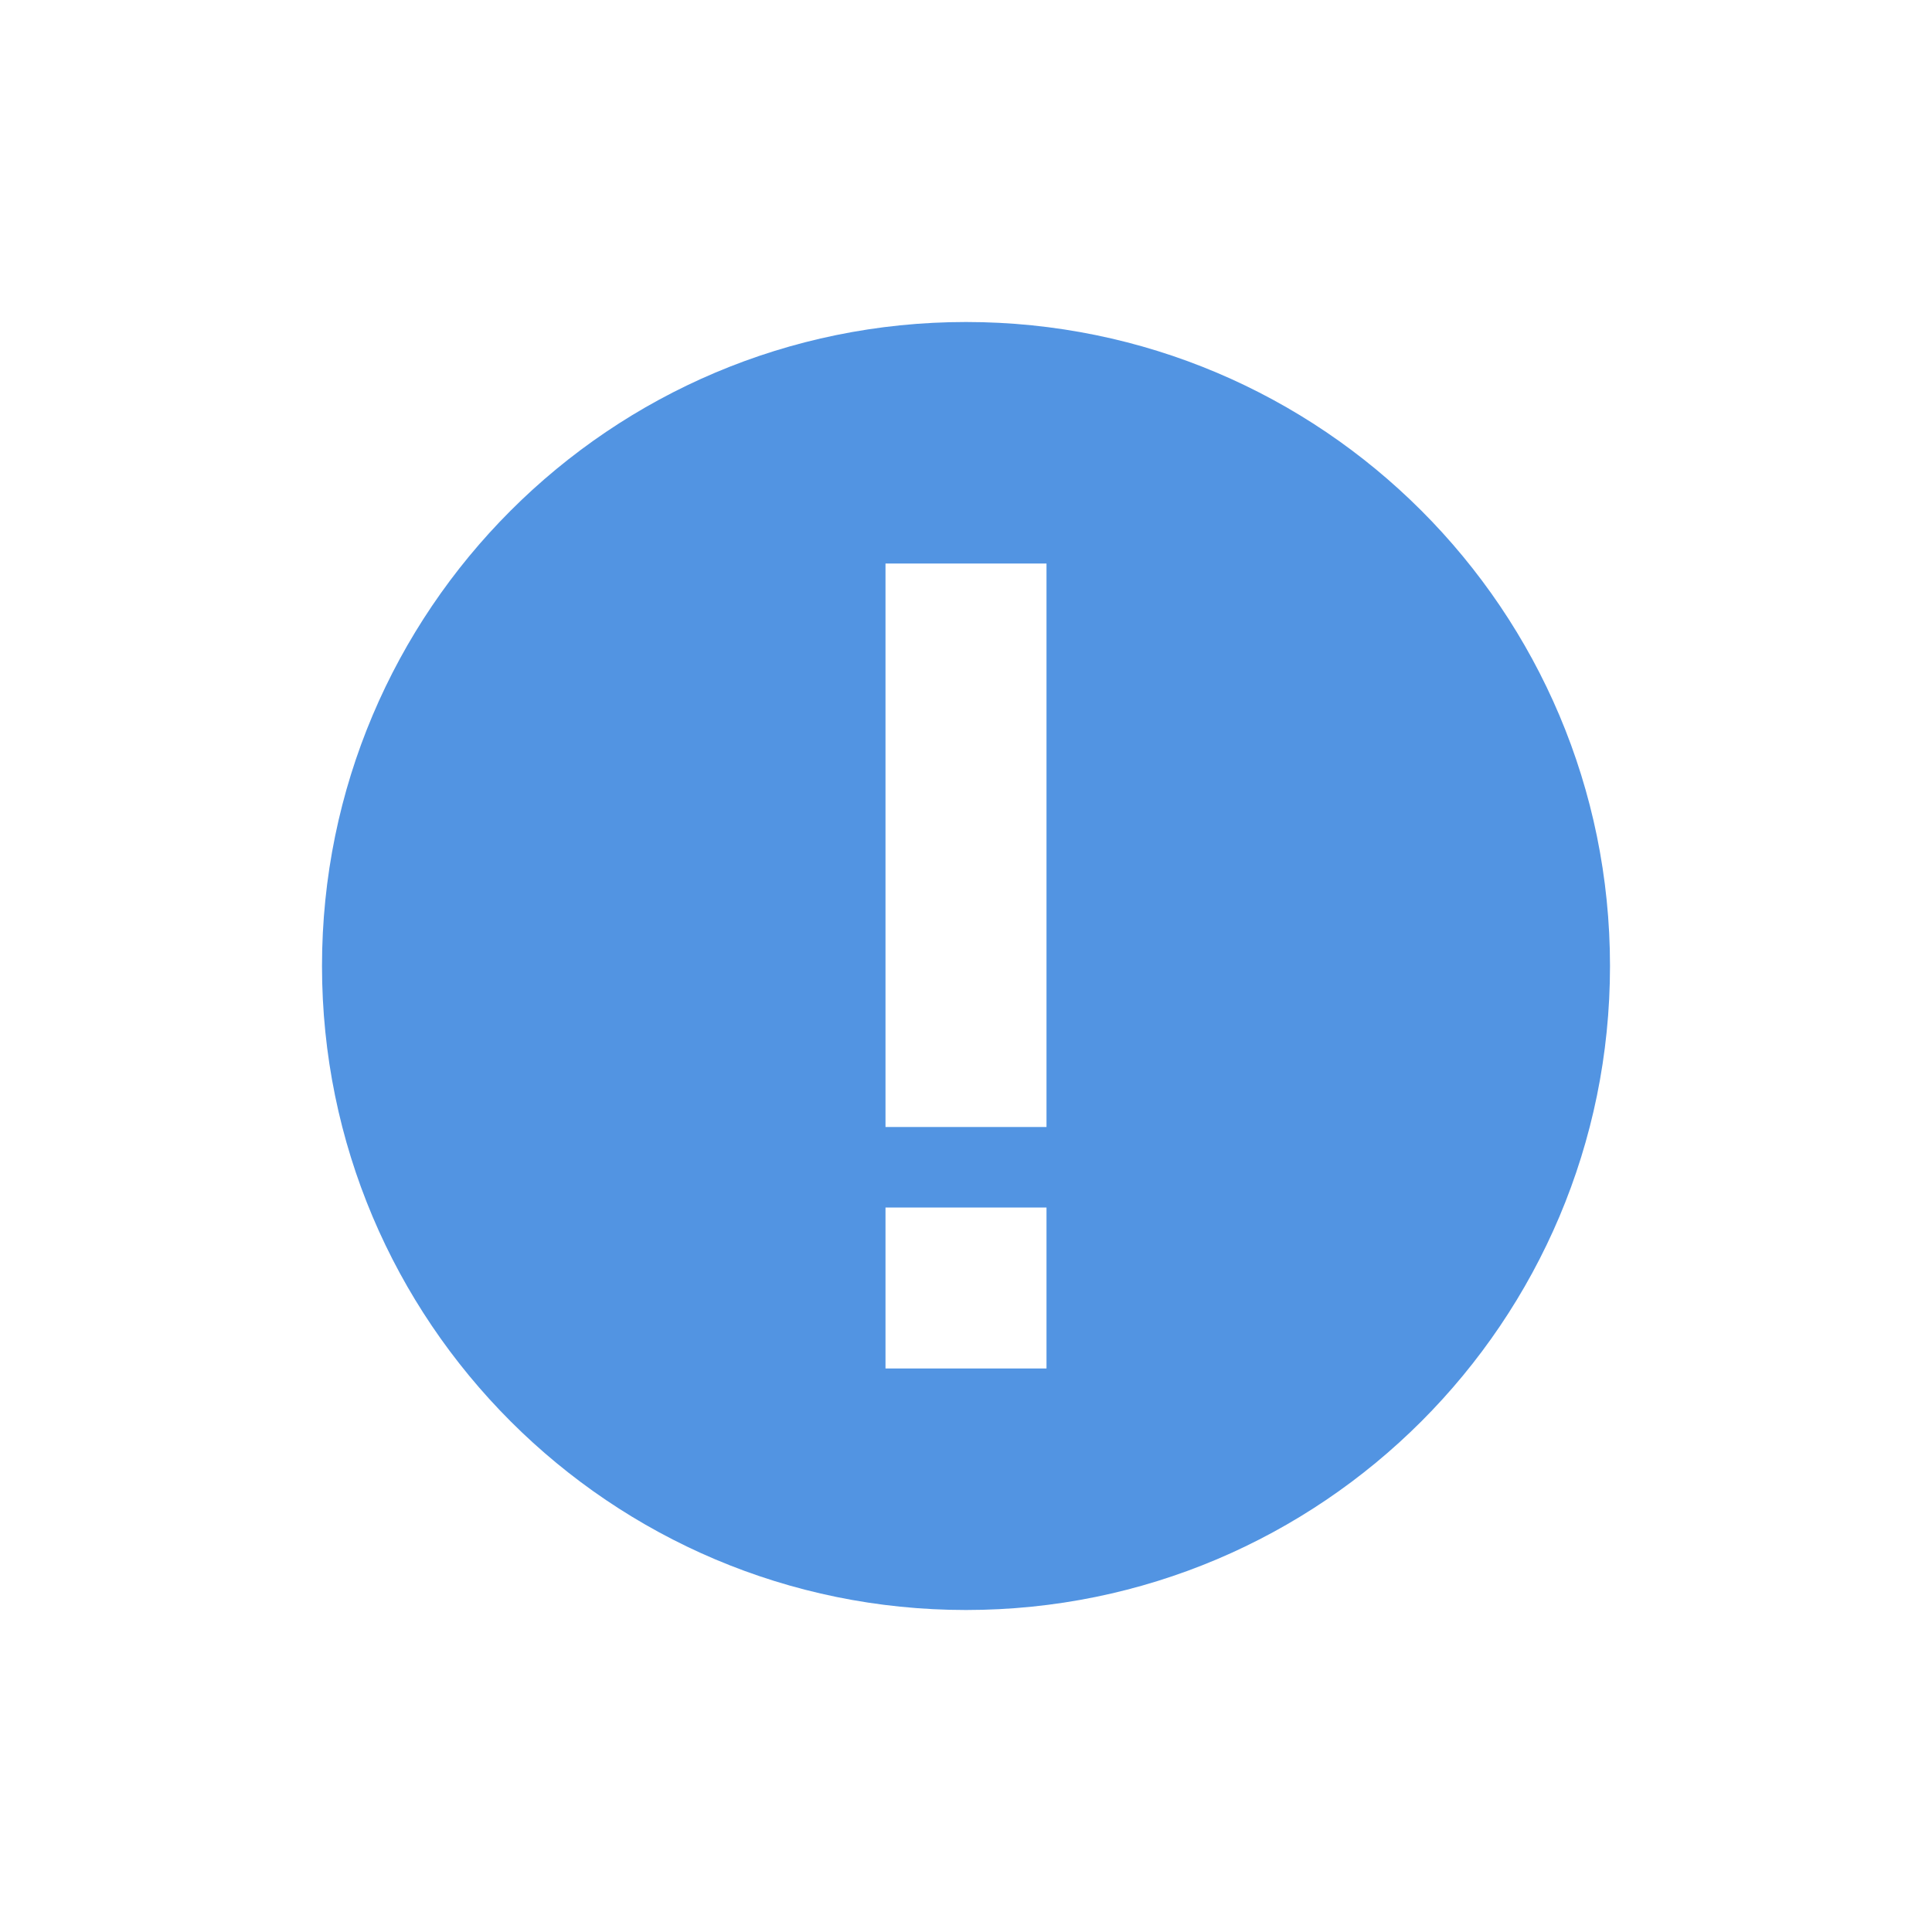 <?xml version="1.0" encoding="UTF-8" standalone="no"?>
<svg
   xmlns:osb="http://www.openswatchbook.org/uri/2009/osb"
   xmlns:dc="http://purl.org/dc/elements/1.1/"
   xmlns:cc="http://creativecommons.org/ns#"
   xmlns:rdf="http://www.w3.org/1999/02/22-rdf-syntax-ns#"
   xmlns:svg="http://www.w3.org/2000/svg"
   xmlns="http://www.w3.org/2000/svg"
   width="24"
   version="1.1"
   style="enable-background:new"
   id="svg7384"
   height="24">
  <title
     id="title8473">Paper Symbolic Icon Theme</title>
  <defs
     id="defs7386">
    <linearGradient
       osb:paint="solid"
       id="linearGradient5606">
      <stop
         style="stop-color:#000000;stop-opacity:1;"
         offset="0"
         id="stop5608" />
    </linearGradient>
    <filter
       style="color-interpolation-filters:sRGB"
       id="filter7554">
      <feBlend
         mode="darken"
         in2="BackgroundImage"
         id="feBlend7556" />
    </filter>
    <linearGradient
       id="linearGradient5606-6"
       osb:paint="solid">
      <stop
         id="stop5608-2"
         offset="0"
         style="stop-color:#ffffff;stop-opacity:1;" />
    </linearGradient>
  </defs>
  <g
     transform="translate(-865,-33)"
     style="display:inline"
     id="layer9" />
  <g
     transform="translate(-865,-33)"
     style="display:inline;filter:url(#filter7554)"
     id="layer10" />
  <g
     transform="translate(-624,-650)"
     style="display:inline"
     id="layer1" />
  <g
     transform="translate(-865,-33)"
     style="display:inline"
     id="layer14" />
  <g
     transform="translate(-865,-33)"
     style="display:inline"
     id="layer15" />
  <g
     transform="translate(-865,-33)"
     style="display:inline"
     id="g71291" />
  <g
     transform="translate(-624,-500)"
     style="display:inline"
     id="layer2" />
  <g
     transform="translate(-624,-500)"
     style="display:inline"
     id="g6058">
    <path
       id="path4164"
       d="m 636,504 c -4.418,0 -8,3.582 -8,8 0,4.418 3.582,8 8,8 4.418,0 8,-3.582 8,-8 0,-4.418 -3.582,-8 -8,-8 z m -1,3 2,0 0,7 -2,0 0,-7 z m 0,8 2,0 0,2 -2,0 0,-2 z"
       style="opacity:1;fill:#5294e2;fill-opacity:1;stroke:none" />
    <g
       transform="translate(579.32,501.908)"
       id="g4168"
       style="enable-background:new">
      <g
         id="layer12-9"
         style="display:inline"
         transform="translate(-425,125.003)">
        <g
           id="layer9-1"
           style="display:inline"
           transform="translate(-230.5,166.302)" />
        <g
           id="layer1-2"
           style="display:inline"
           transform="translate(10.5,-450.698)" />
        <g
           id="layer14-7"
           style="display:inline"
           transform="translate(-230.5,166.302)" />
        <g
           id="layer15-0"
           style="display:inline"
           transform="translate(-230.5,166.302)" />
        <g
           id="g71291-9"
           style="display:inline"
           transform="translate(-230.5,166.302)" />
        <g
           id="layer2-3"
           style="display:inline"
           transform="translate(10.5,-300.698)" />
        <g
           id="g6058-6"
           style="display:inline"
           transform="translate(10.5,-300.698)" />
        <g
           id="layer12-1"
           style="display:inline"
           transform="translate(-230.5,166.302)" />
      </g>
    </g>
  </g>
  <g
     transform="translate(-865,-33)"
     style="display:inline"
     id="layer12" />
</svg>
